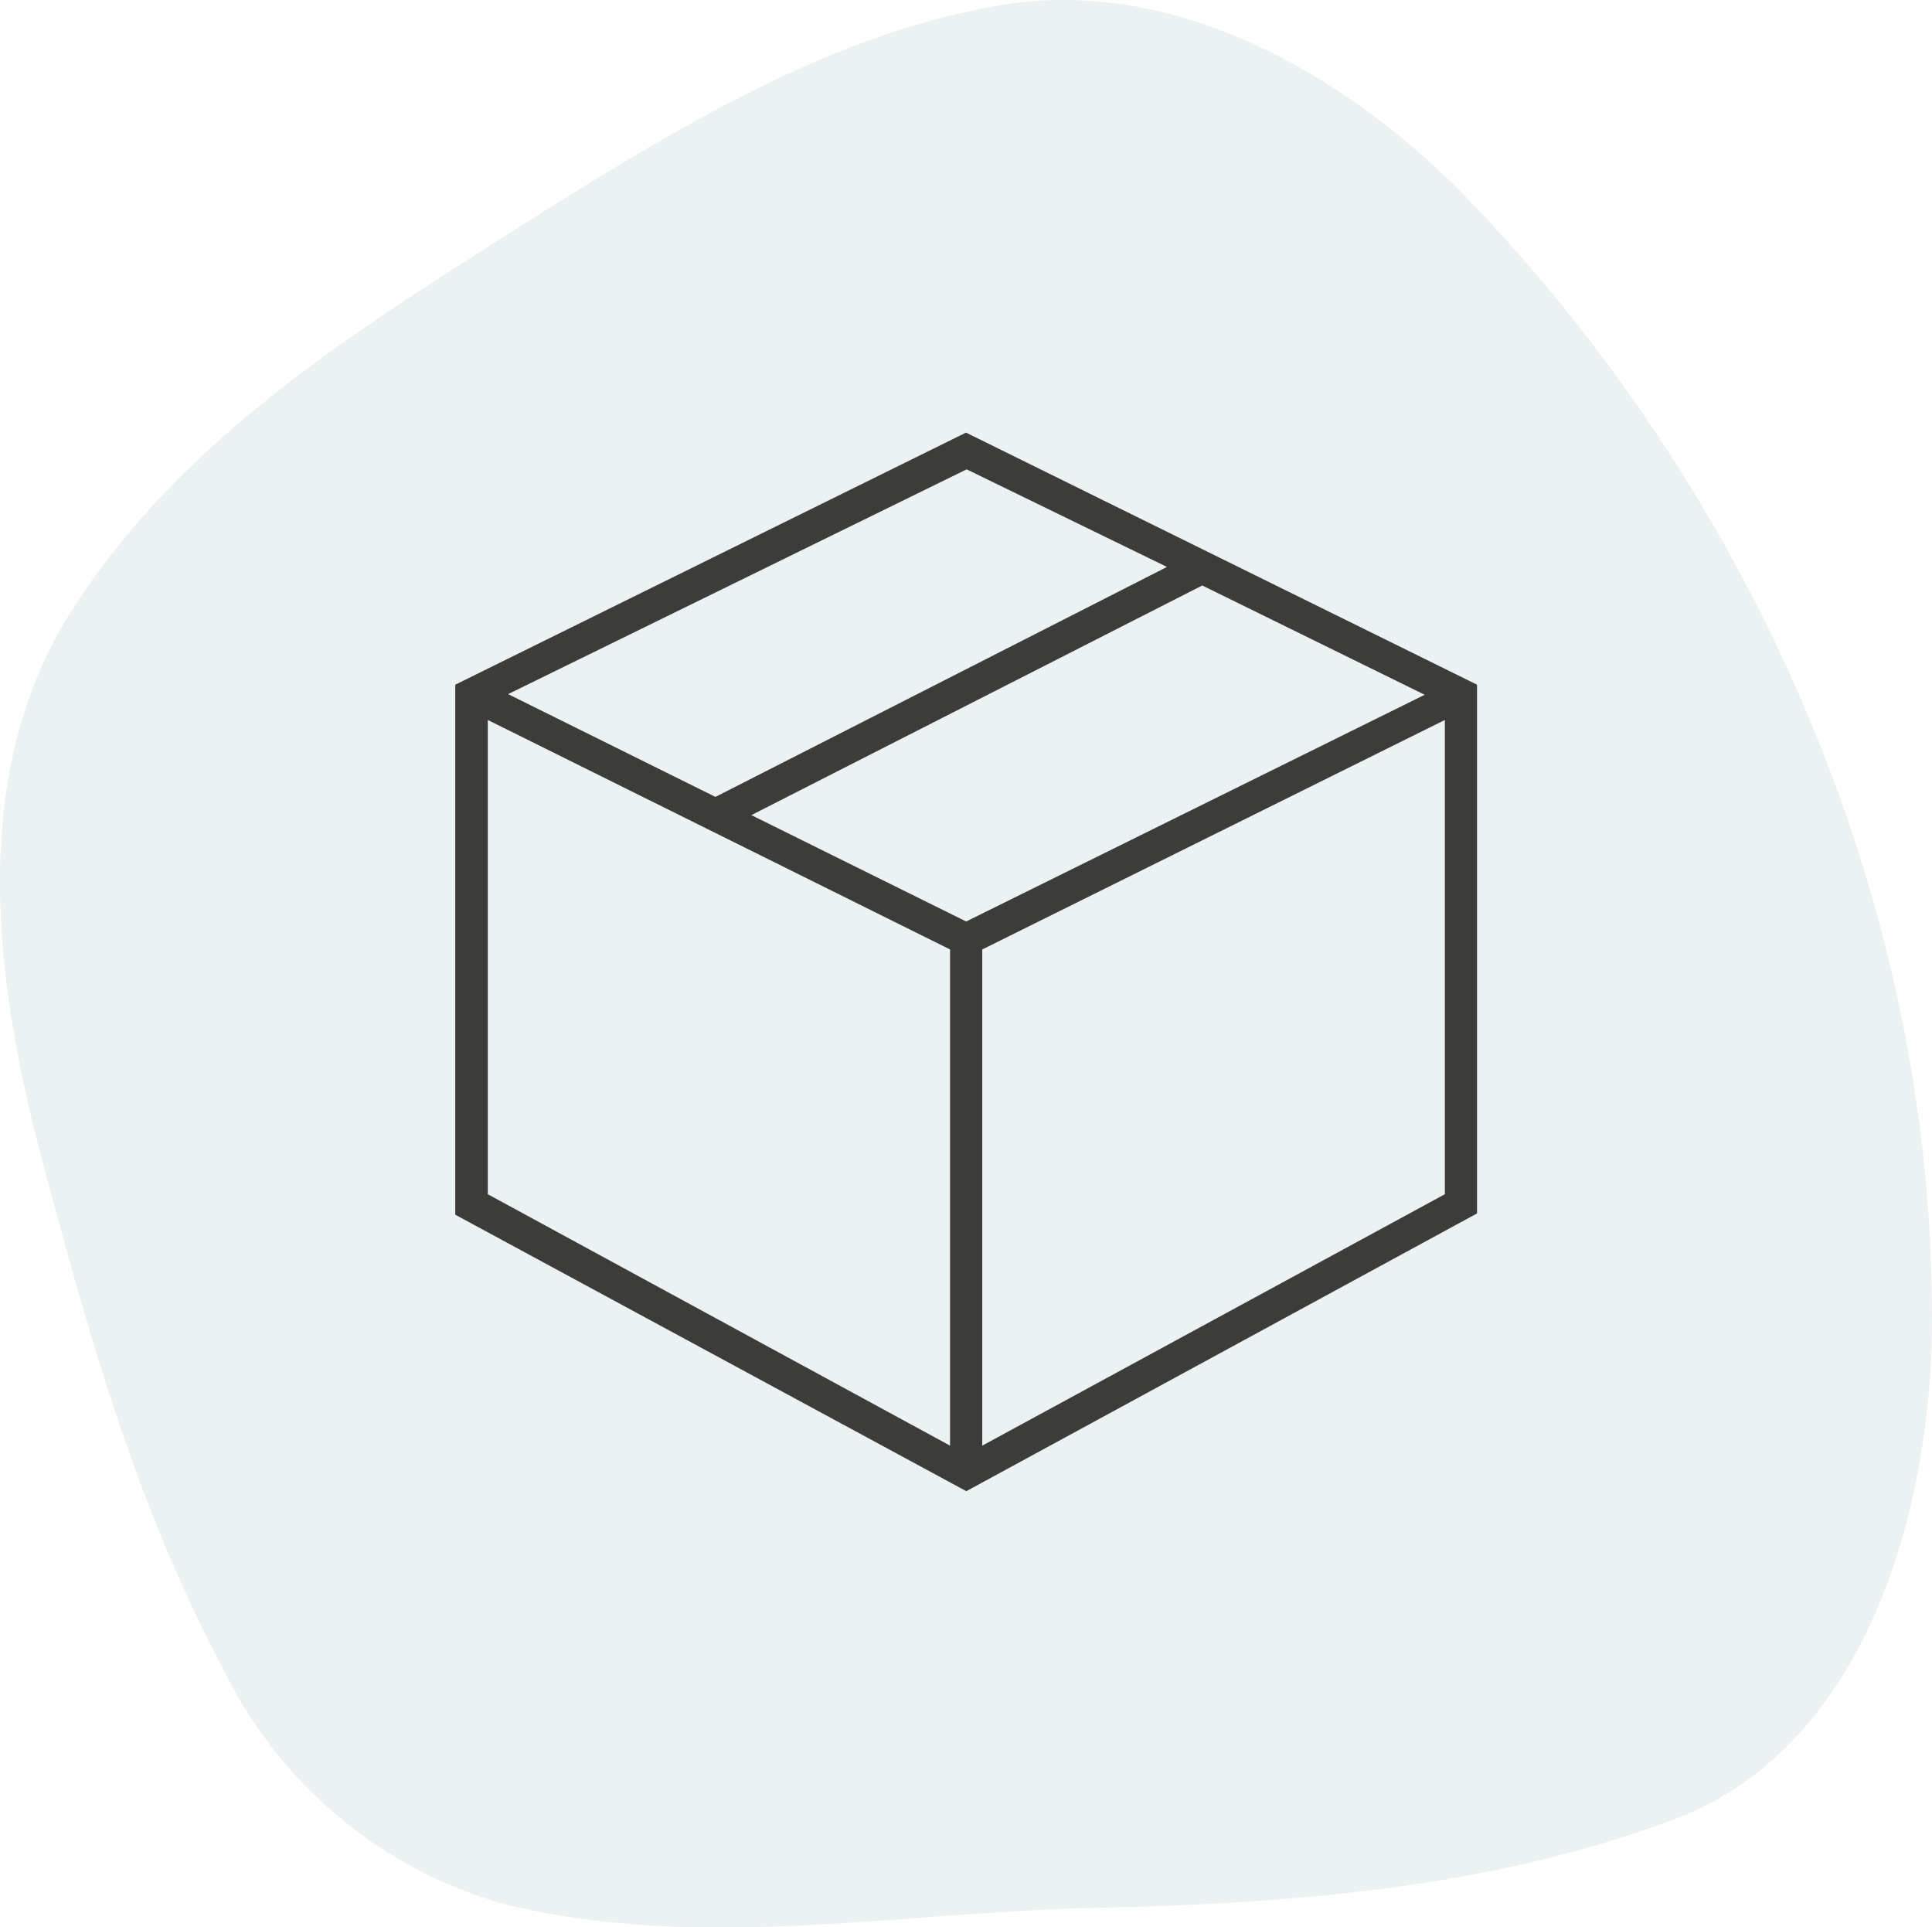 <svg id="Capa_1" data-name="Capa 1" xmlns="http://www.w3.org/2000/svg" viewBox="0 0 118.82 118.51"><defs><style>.cls-1{fill:#d4e0df;isolation:isolate;opacity:0.44;}.cls-2{fill:#3c3c3b;}</style></defs><path class="cls-1" d="M89.93,11.88C82.26,4.15,71.52-1.78,60.6.49,51,2.34,42.45,7.42,34.15,12.55c-10.95,7-22.83,13.86-30,25.41C-1.93,47.89-.3,60.43,2.56,71.2s5.88,21.52,11.1,31.28a27.51,27.51,0,0,0,17.25,14.57c12,3,24.38.52,36.51.26s24.67-1.22,36.21-5.7c10.7-4.52,14.7-17.42,15.16-28.56C119.45,56.37,107.93,30.37,89.93,11.88Z"/><g id="Capa_2" data-name="Capa 2"><g id="Capa_1-2" data-name="Capa 1-2"><path class="cls-2" d="M28,42.1V74.69l31.43,17L90.84,74.61V42.1L59.41,26.6Zm43.77-7.24L44,49,31.25,42.68l28.2-13.82ZM59.42,56.66,46.21,50.12,73.94,36l13.68,6.72ZM30,44.27,58.43,58.38V88.89L30,73.43ZM60.41,88.89V58.38L88.86,44.27V73.43Z"/></g></g></svg>